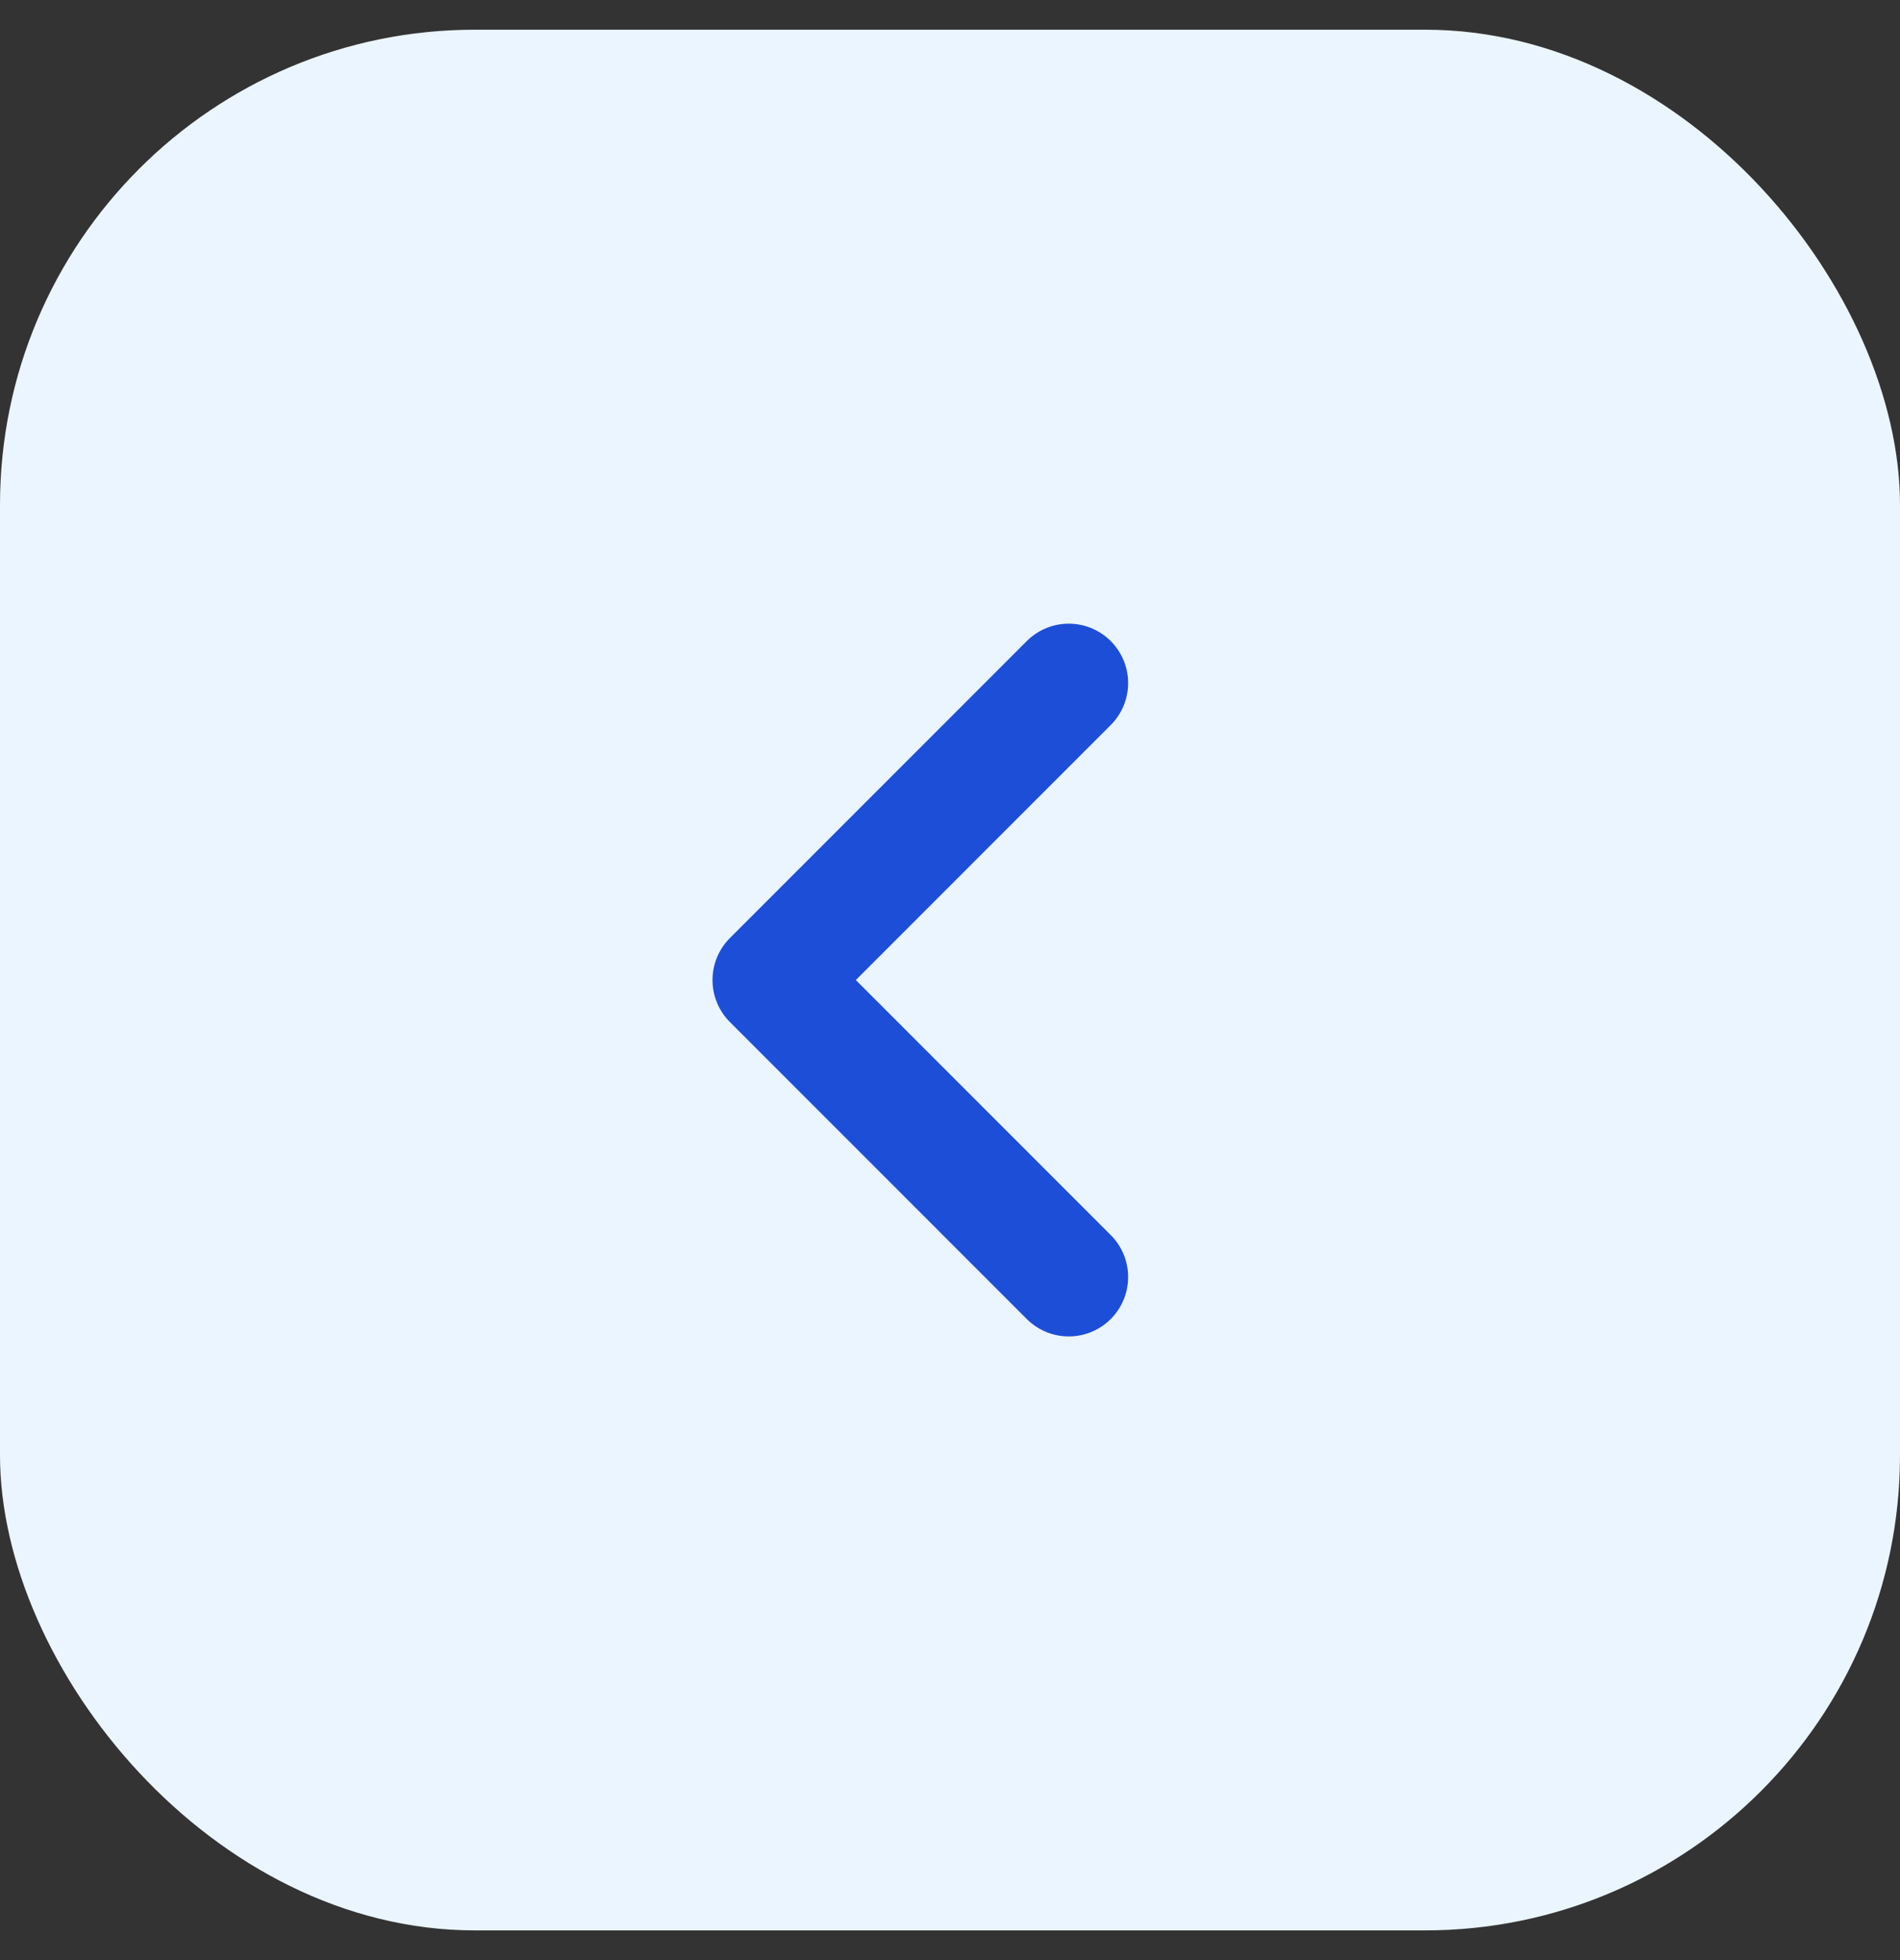 <svg width="32" height="33" viewBox="0 0 32 33" fill="none" xmlns="http://www.w3.org/2000/svg">
<rect x="0" y="0" width="32" height="33" fill="#333333" stroke="none"/>
<rect y="0.5" width="32" height="32" rx="8" fill="#EBF5FF"/>
<path d="M18 11.5L13 16.5L18 21.5" stroke="#1D4ED8" stroke-width="2" stroke-linecap="round" stroke-linejoin="round"/>
</svg>
